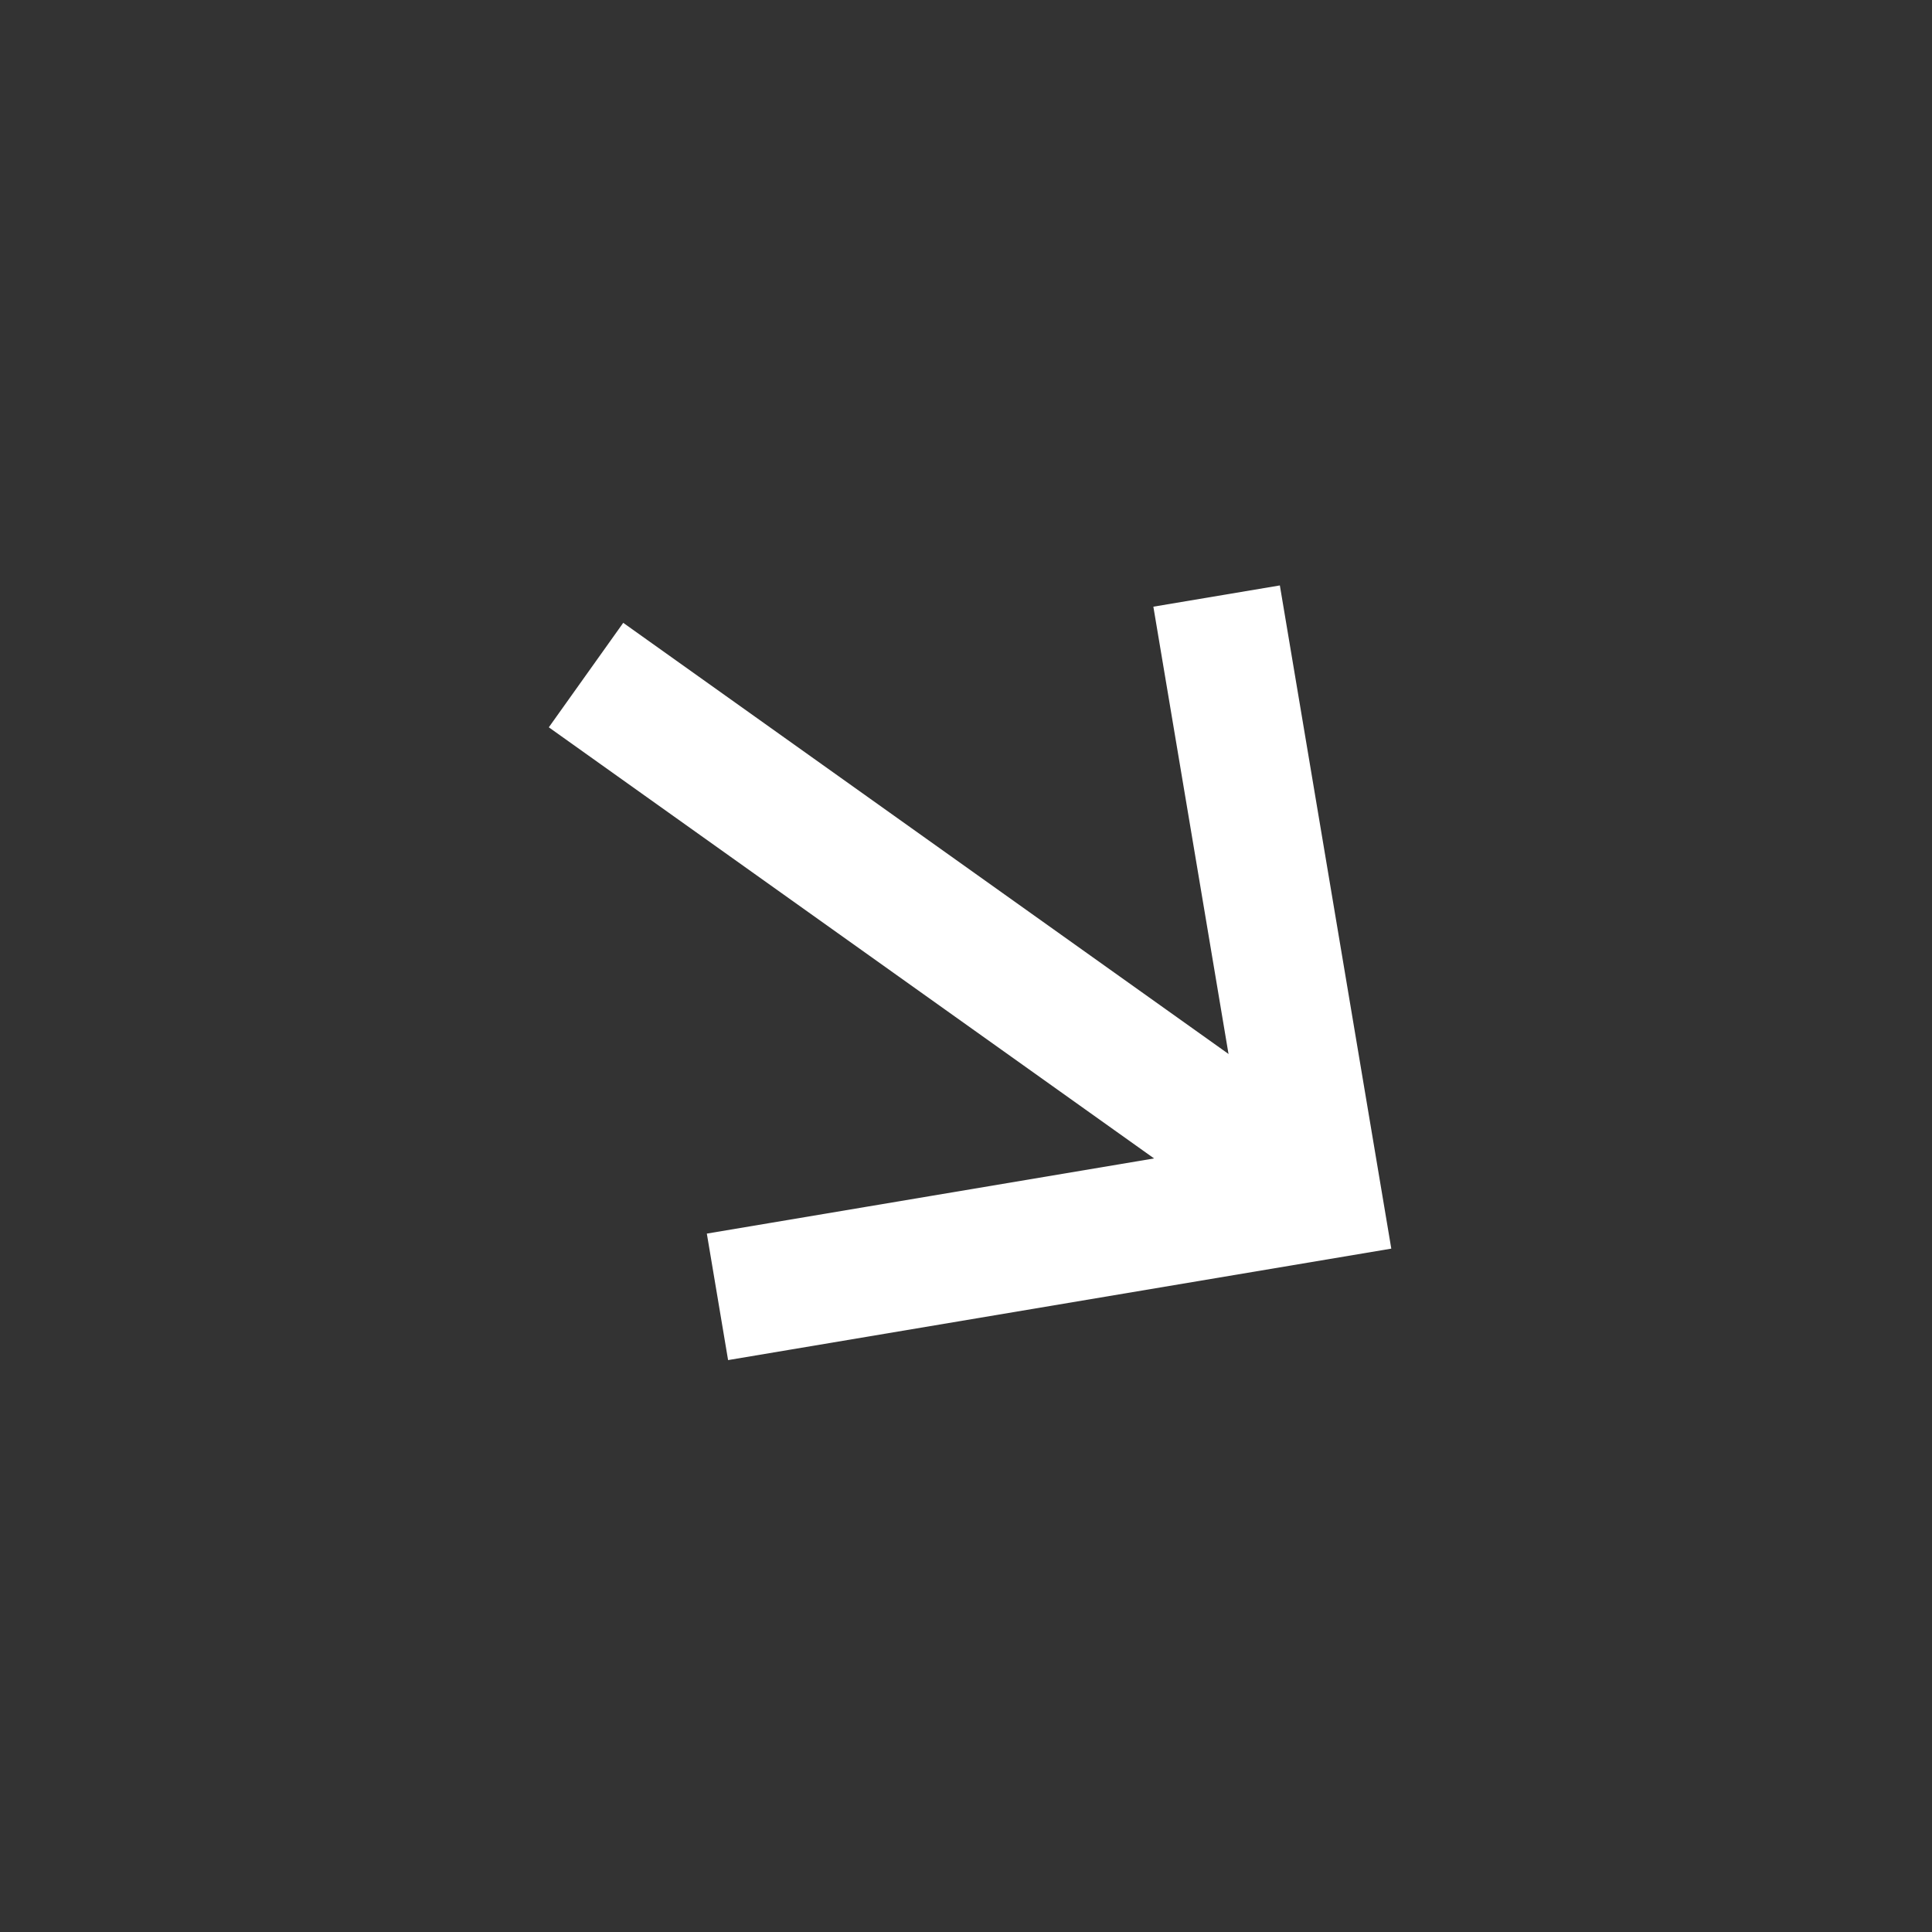 <svg width="74" height="74" viewBox="0 0 74 74" fill="none" xmlns="http://www.w3.org/2000/svg">
<rect x="0" y="0" width="74" height="74" fill="#333333" stroke="none"/>
<path d="M47.006 25.253L50.46 45.81L29.903 49.265" stroke="white" stroke-width="4.913" stroke-miterlimit="10" stroke-linecap="square"/>
<path d="M48.793 44.623L24.447 27.282" stroke="white" stroke-width="4.913" stroke-miterlimit="10" stroke-linecap="square"/>
</svg>
